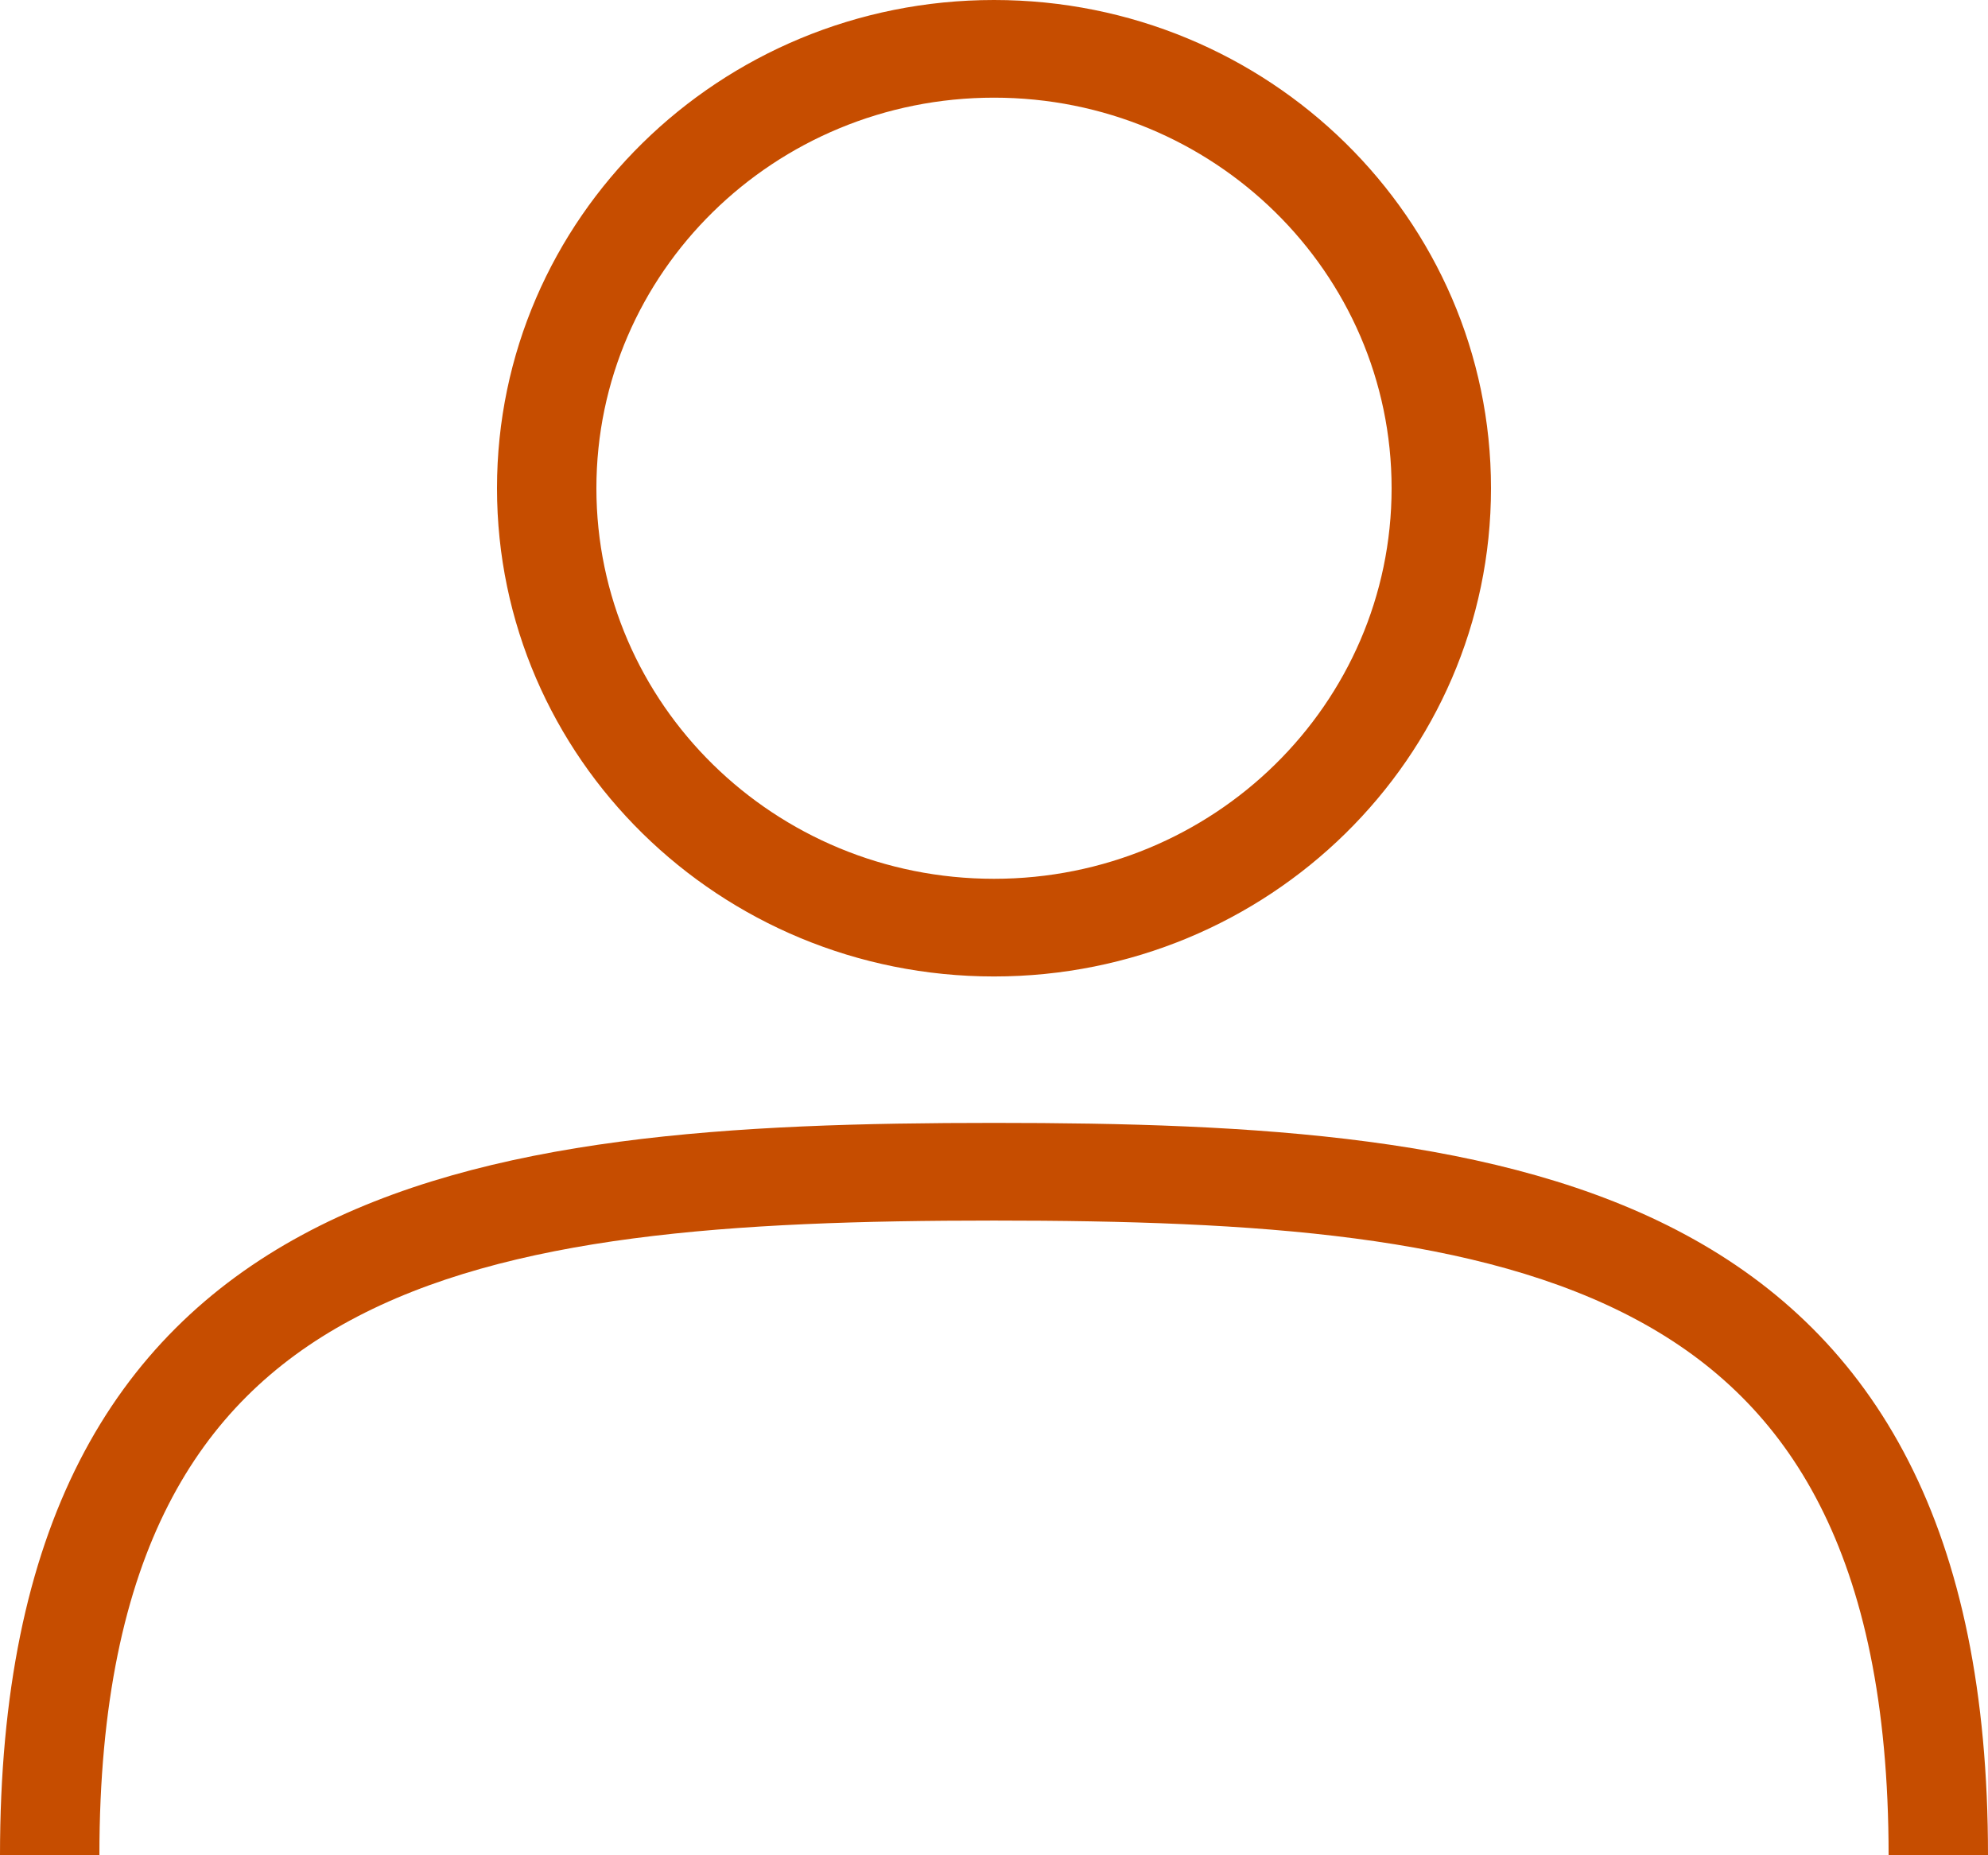 <svg width="30" height="28" viewBox="0 0 30 28" fill="none" xmlns="http://www.w3.org/2000/svg">
<path fill-rule="evenodd" clip-rule="evenodd" d="M22.5 7.368C22.5 11.438 19.142 14.737 15 14.737C10.858 14.737 7.5 11.438 7.5 7.368C7.5 3.299 10.858 0 15 0C19.142 0 22.5 3.299 22.5 7.368ZM21 7.368C21 10.624 18.314 13.263 15 13.263C11.686 13.263 9 10.624 9 7.368C9 4.113 11.686 1.474 15 1.474C18.314 1.474 21 4.113 21 7.368Z" fill="#C64D00"/>
<path d="M1.5 28C1.5 25.703 1.886 23.993 2.54 22.713C3.188 21.443 4.119 20.556 5.285 19.927C7.671 18.639 11.043 18.421 15 18.421C18.957 18.421 22.329 18.639 24.715 19.927C25.881 20.556 26.812 21.443 27.46 22.713C28.114 23.993 28.5 25.703 28.5 28H30C30 25.549 29.589 23.596 28.8 22.052C28.006 20.497 26.85 19.398 25.437 18.636C22.666 17.14 18.913 16.947 15 16.947C11.088 16.947 7.334 17.14 4.563 18.636C3.15 19.398 1.993 20.497 1.199 22.052C0.411 23.596 0 25.549 0 28H1.5Z" fill="#C64D00"/>
</svg>
